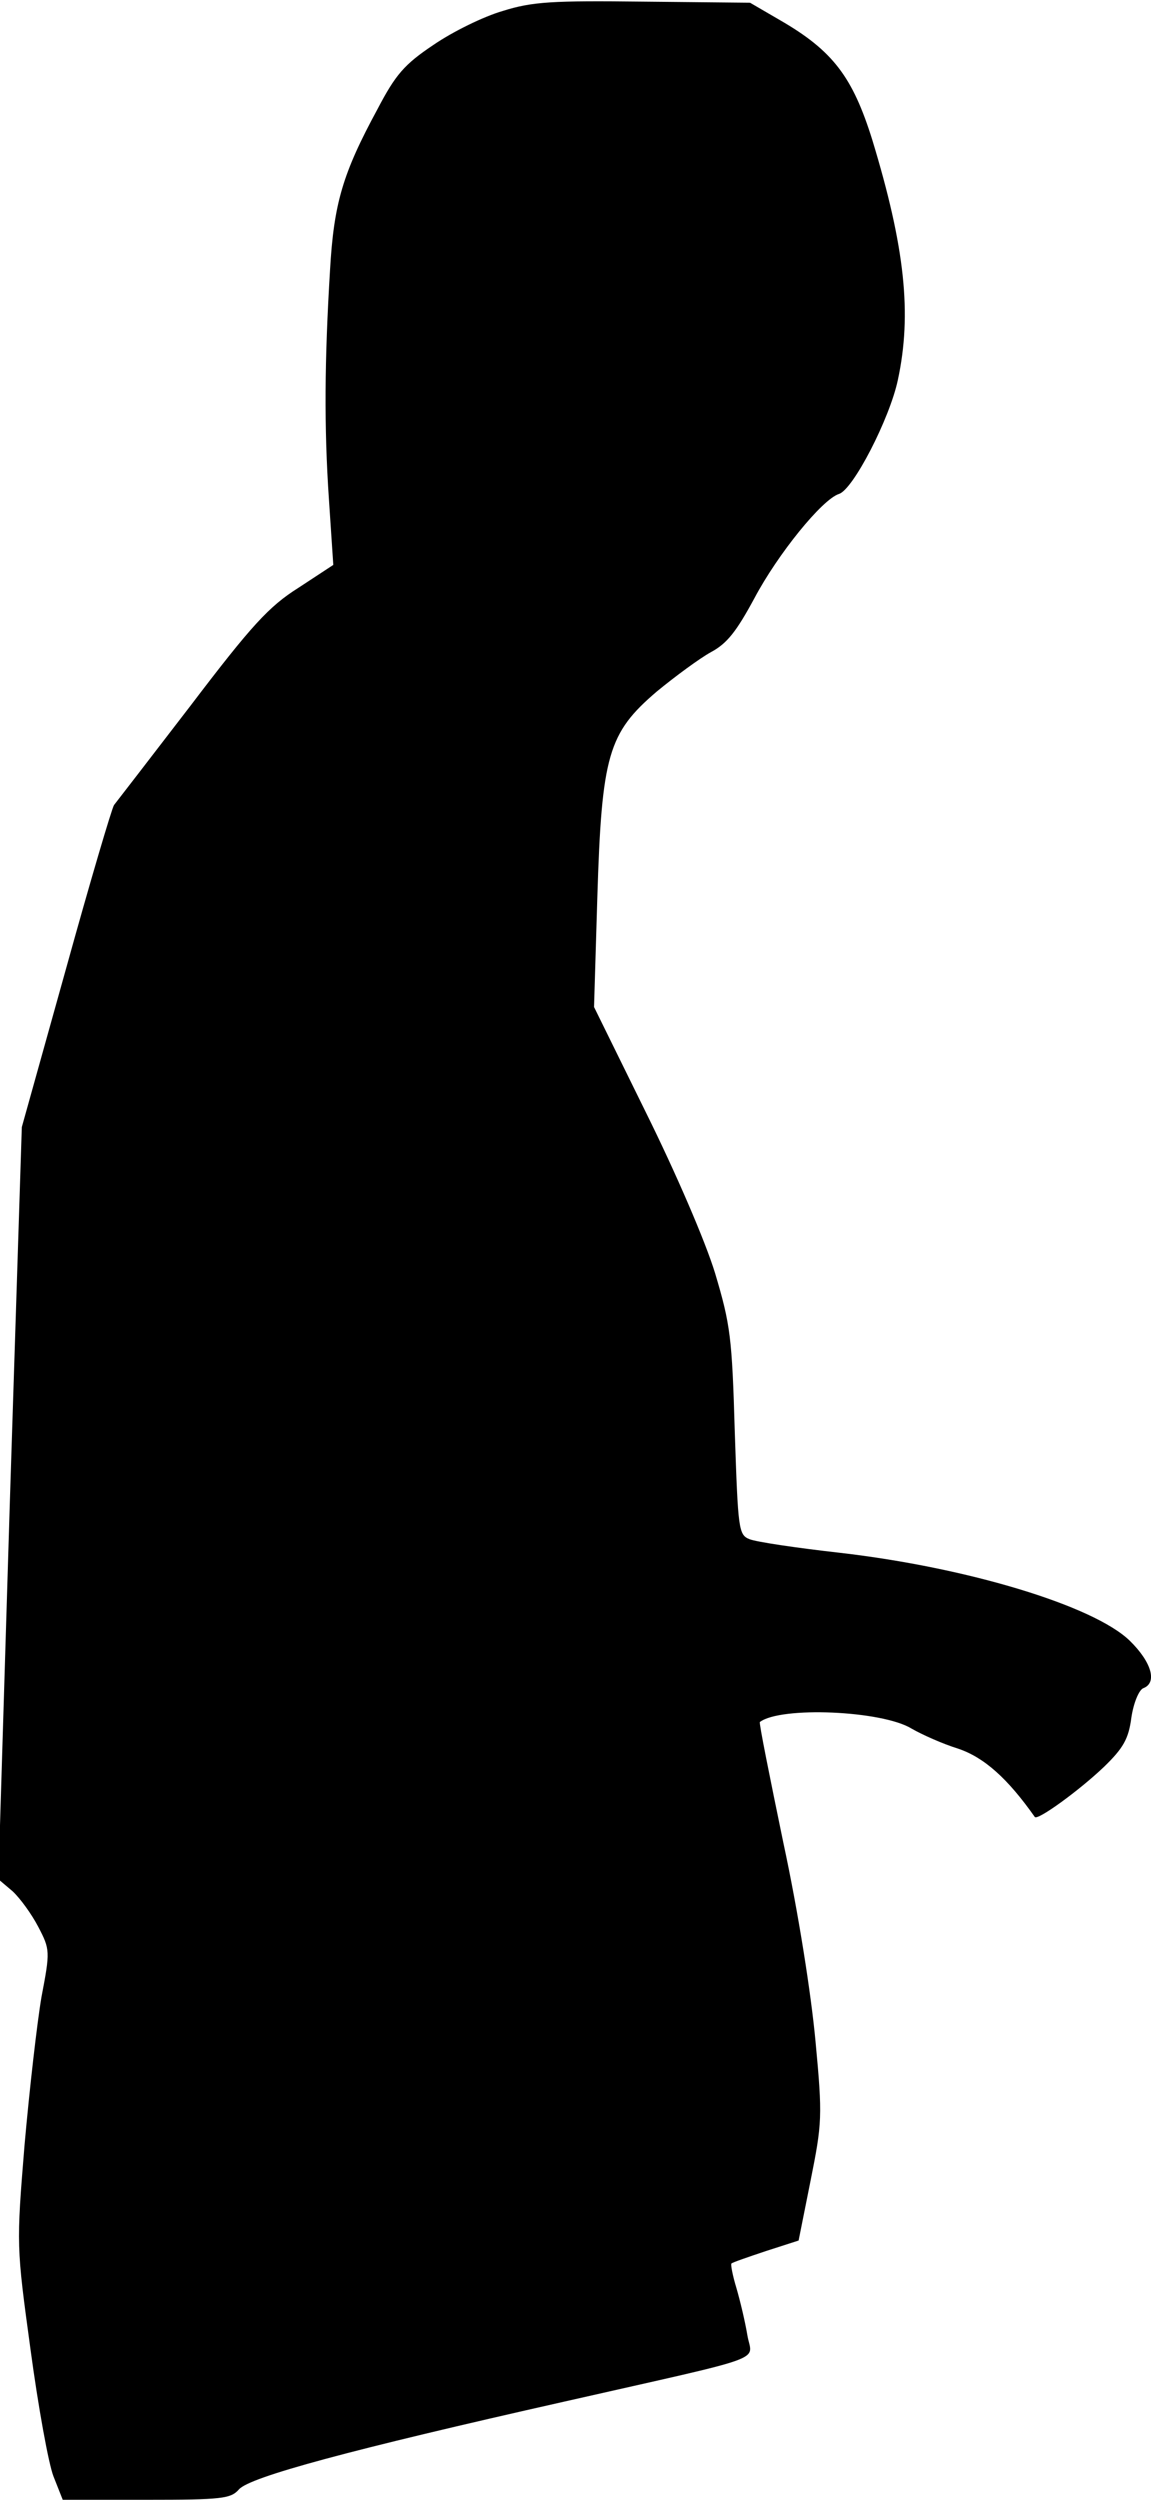 <?xml version="1.0" standalone="no"?>
<!DOCTYPE svg PUBLIC "-//W3C//DTD SVG 20010904//EN"
 "http://www.w3.org/TR/2001/REC-SVG-20010904/DTD/svg10.dtd">
<svg version="1.0" xmlns="http://www.w3.org/2000/svg"
 width="211pt" height="458pt" viewBox="0 0 211 458"
 preserveAspectRatio="xMidYMid meet">
<g transform="translate(0,458) scale(0.1,-0.1)"
fill="#000000" stroke="none">
<path fill="#000000" stroke="none" d="M922 4560 c-35 -10 -92 -38 -127 -62
-54 -36 -70 -55 -103 -118 -64 -118 -80 -173 -87 -295 -10 -165 -11 -287 -2
-420 l8 -120 -64 -42 c-54 -34 -86 -69 -197 -215 -73 -95 -137 -178 -141 -183
-4 -6 -44 -141 -88 -300 l-81 -290 -22 -689 -21 -689 26 -22 c14 -13 35 -42
47 -65 22 -42 22 -45 6 -129 -8 -47 -22 -169 -31 -271 -15 -184 -15 -185 11
-375 14 -104 33 -209 42 -232 l17 -43 153 0 c139 0 155 2 170 19 20 23 206 73
597 161 384 87 343 72 335 122 -4 24 -13 62 -20 86 -7 23 -11 44 -9 45 2 2 31
12 64 23 l59 19 22 110 c21 105 22 117 9 255 -8 86 -31 234 -59 364 -25 121
-45 220 -43 221 38 29 224 21 278 -12 19 -11 57 -28 86 -37 47 -16 90 -54 140
-125 5 -7 82 49 127 92 35 34 45 51 50 90 4 27 14 51 22 54 26 10 15 48 -25
87 -66 64 -297 134 -531 161 -80 9 -154 20 -166 25 -20 8 -21 17 -27 197 -5
173 -8 196 -36 290 -18 59 -72 184 -127 295 l-95 193 6 200 c8 262 20 302 109
378 34 28 79 61 99 72 30 16 47 38 80 99 43 81 124 181 155 191 26 8 93 138
108 209 26 121 13 243 -47 440 -36 115 -72 163 -169 219 l-55 32 -195 2 c-167
2 -204 0 -258 -17z"/>
</g>
</svg>
